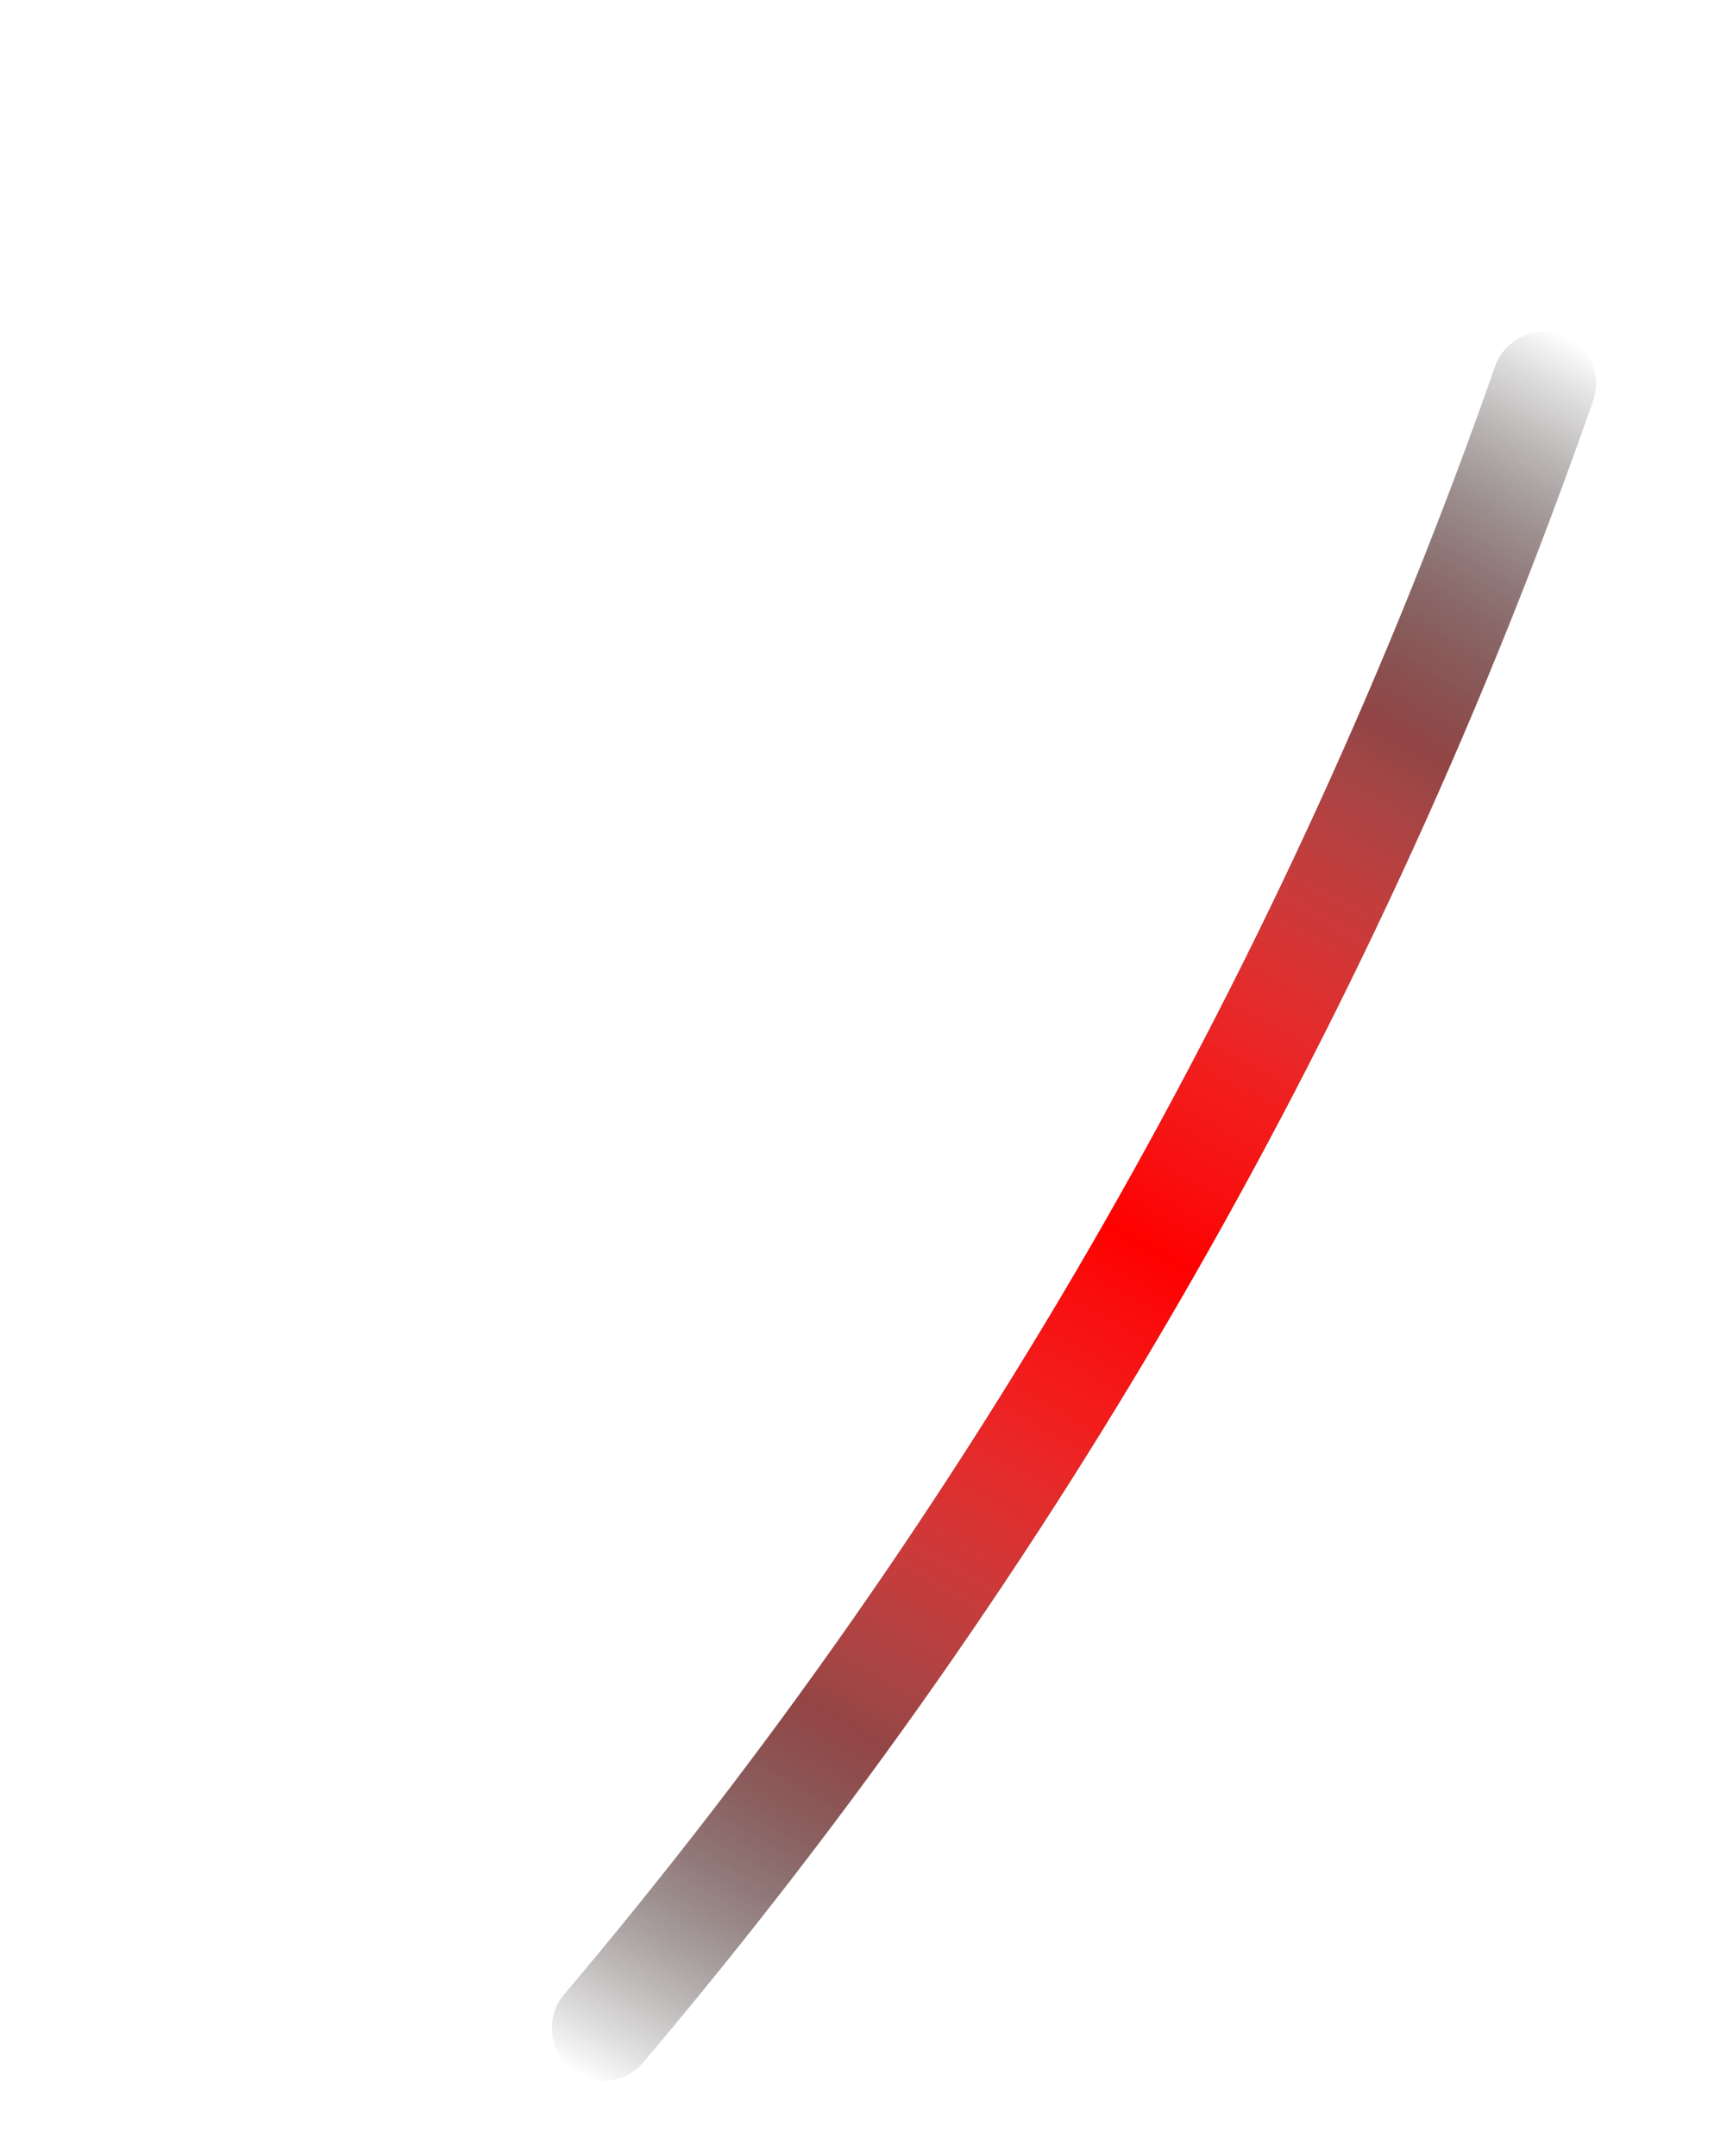 <svg width="62" height="78" viewBox="0 0 62 78" fill="none" xmlns="http://www.w3.org/2000/svg">
<g clip-path="url(#clip0_28343_85673)">
<g filter="url(#filter0_f_28343_85673)">
<path d="M20.23 74.326C20.03 73.993 19.938 73.605 19.968 73.217C19.998 72.829 20.148 72.46 20.398 72.161C35.129 54.747 46.545 34.782 54.082 13.255C54.248 12.785 54.595 12.401 55.044 12.187C55.494 11.972 56.01 11.945 56.48 12.111C56.949 12.278 57.334 12.624 57.548 13.073C57.763 13.523 57.79 14.04 57.623 14.509C49.947 36.469 38.306 56.834 23.28 74.594C23.123 74.786 22.929 74.945 22.71 75.062C22.491 75.179 22.251 75.251 22.004 75.275C21.757 75.298 21.508 75.272 21.27 75.199C21.033 75.125 20.813 75.005 20.623 74.846C20.463 74.697 20.33 74.521 20.23 74.326Z" fill="url(#paint0_linear_28343_85673)"/>
</g>
<path style="mix-blend-mode:overlay" d="M20.23 74.326C20.03 73.993 19.938 73.605 19.968 73.217C19.998 72.829 20.148 72.46 20.398 72.161C35.129 54.747 46.545 34.782 54.082 13.255C54.248 12.785 54.595 12.401 55.044 12.187C55.494 11.972 56.01 11.945 56.48 12.111C56.949 12.278 57.334 12.624 57.548 13.073C57.763 13.523 57.79 14.04 57.623 14.509C49.947 36.469 38.306 56.834 23.28 74.594C23.123 74.786 22.929 74.945 22.71 75.062C22.491 75.179 22.251 75.251 22.004 75.275C21.757 75.298 21.508 75.272 21.27 75.199C21.033 75.125 20.813 75.005 20.623 74.846C20.463 74.697 20.33 74.521 20.23 74.326Z" fill="url(#paint1_linear_28343_85673)"/>
<g style="mix-blend-mode:overlay">
<path style="mix-blend-mode:overlay" d="M20.23 74.326C20.03 73.993 19.938 73.605 19.968 73.217C19.998 72.829 20.148 72.46 20.398 72.161C35.129 54.747 46.545 34.782 54.082 13.255C54.248 12.785 54.595 12.401 55.044 12.187C55.494 11.972 56.01 11.945 56.48 12.111C56.949 12.278 57.334 12.624 57.548 13.073C57.763 13.523 57.79 14.04 57.623 14.509C49.947 36.469 38.306 56.834 23.28 74.594C23.123 74.786 22.929 74.945 22.71 75.062C22.491 75.179 22.251 75.251 22.004 75.275C21.757 75.298 21.508 75.272 21.27 75.199C21.033 75.125 20.813 75.005 20.623 74.846C20.463 74.697 20.33 74.521 20.23 74.326Z" fill="url(#paint2_linear_28343_85673)"/>
</g>
</g>
<defs>
<filter id="filter0_f_28343_85673" x="17.15" y="9.191" width="43.393" height="68.905" filterUnits="userSpaceOnUse" color-interpolation-filters="sRGB">
<feFlood flood-opacity="0" result="BackgroundImageFix"/>
<feBlend mode="normal" in="SourceGraphic" in2="BackgroundImageFix" result="shape"/>
<feGaussianBlur stdDeviation="1.406" result="effect1_foregroundBlur_28343_85673"/>
</filter>
<linearGradient id="paint0_linear_28343_85673" x1="22.06" y1="75.708" x2="58.219" y2="13.079" gradientUnits="userSpaceOnUse">
<stop offset="0" stop-opacity="0"/>
<stop offset="0.219"/>
<stop offset="0.786"/>
<stop offset="1" stop-opacity="0"/>
</linearGradient>
<linearGradient id="paint1_linear_28343_85673" x1="56.849" y1="12.288" x2="22.059" y2="75.707" gradientUnits="userSpaceOnUse">
<stop offset="0" stop-color="#B2B2B2" stop-opacity="0"/>
<stop offset="0.411" stop-color="red"/>
<stop offset="0.589" stop-color="red"/>
<stop offset="1" stop-color="#B2B2B2" stop-opacity="0"/>
</linearGradient>
<linearGradient id="paint2_linear_28343_85673" x1="57.092" y1="12.428" x2="22.059" y2="75.707" gradientUnits="userSpaceOnUse">
<stop offset="0.062" stop-color="#B2B2B2" stop-opacity="0"/>
<stop offset="0.5" stop-color="red"/>
<stop offset="0.938" stop-color="#B2B2B2" stop-opacity="0"/>
</linearGradient>
<clipPath id="clip0_28343_85673">
<rect width="62" height="78" fill="red"/>
</clipPath>
</defs>
</svg>
